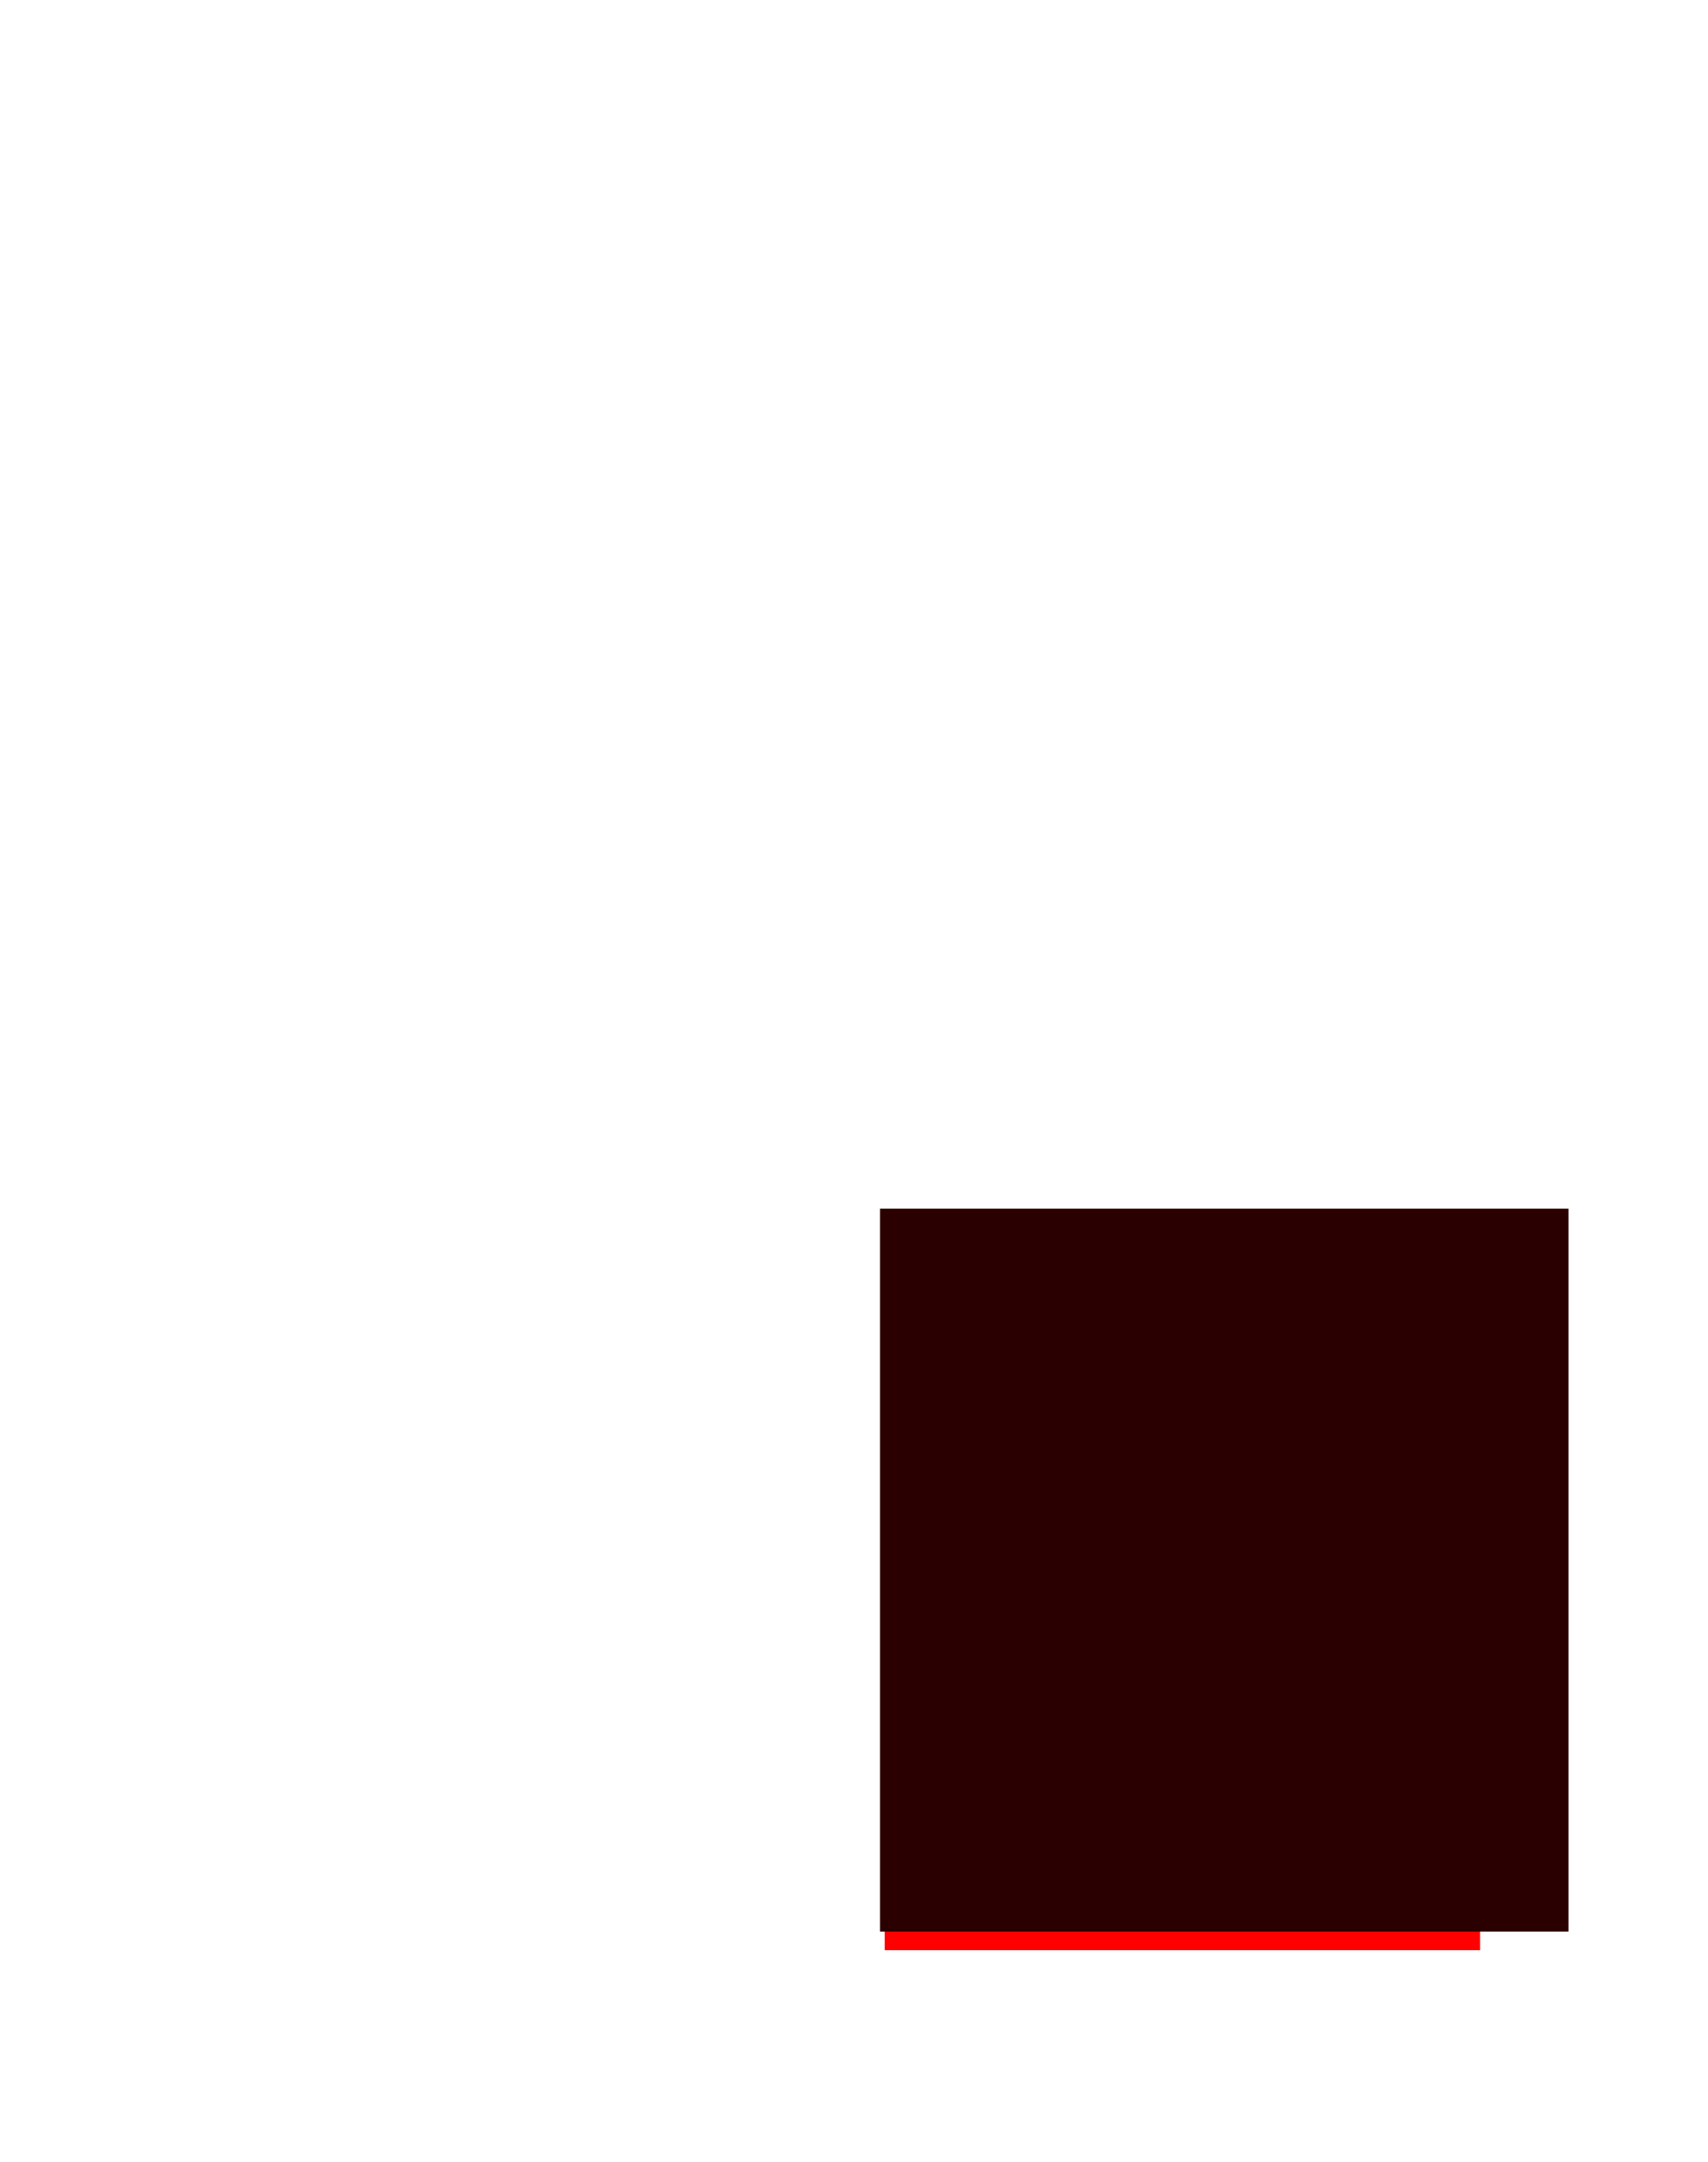 <?xml version="1.0" encoding="UTF-8" standalone="no"?>
<svg xmlns:xlink="http://www.w3.org/1999/xlink" height="116.2px" width="91.8px" xmlns="http://www.w3.org/2000/svg">
  <g transform="matrix(1.0, 0.0, 0.0, 1.0, 45.9, 58.1)">
    <path d="M1.65 43.15 L33.65 43.15 33.65 46.7 1.65 46.7 1.65 43.15 1.65 43.15" fill="#ff0000" fill-rule="evenodd" stroke="none"/>
    <path d="M1.4 6.85 L38.4 6.85 38.4 45.7 1.4 45.7 1.4 6.85 1.4 6.85" fill="#2b0000" fill-rule="evenodd" stroke="none"/>
  </g>
</svg>

